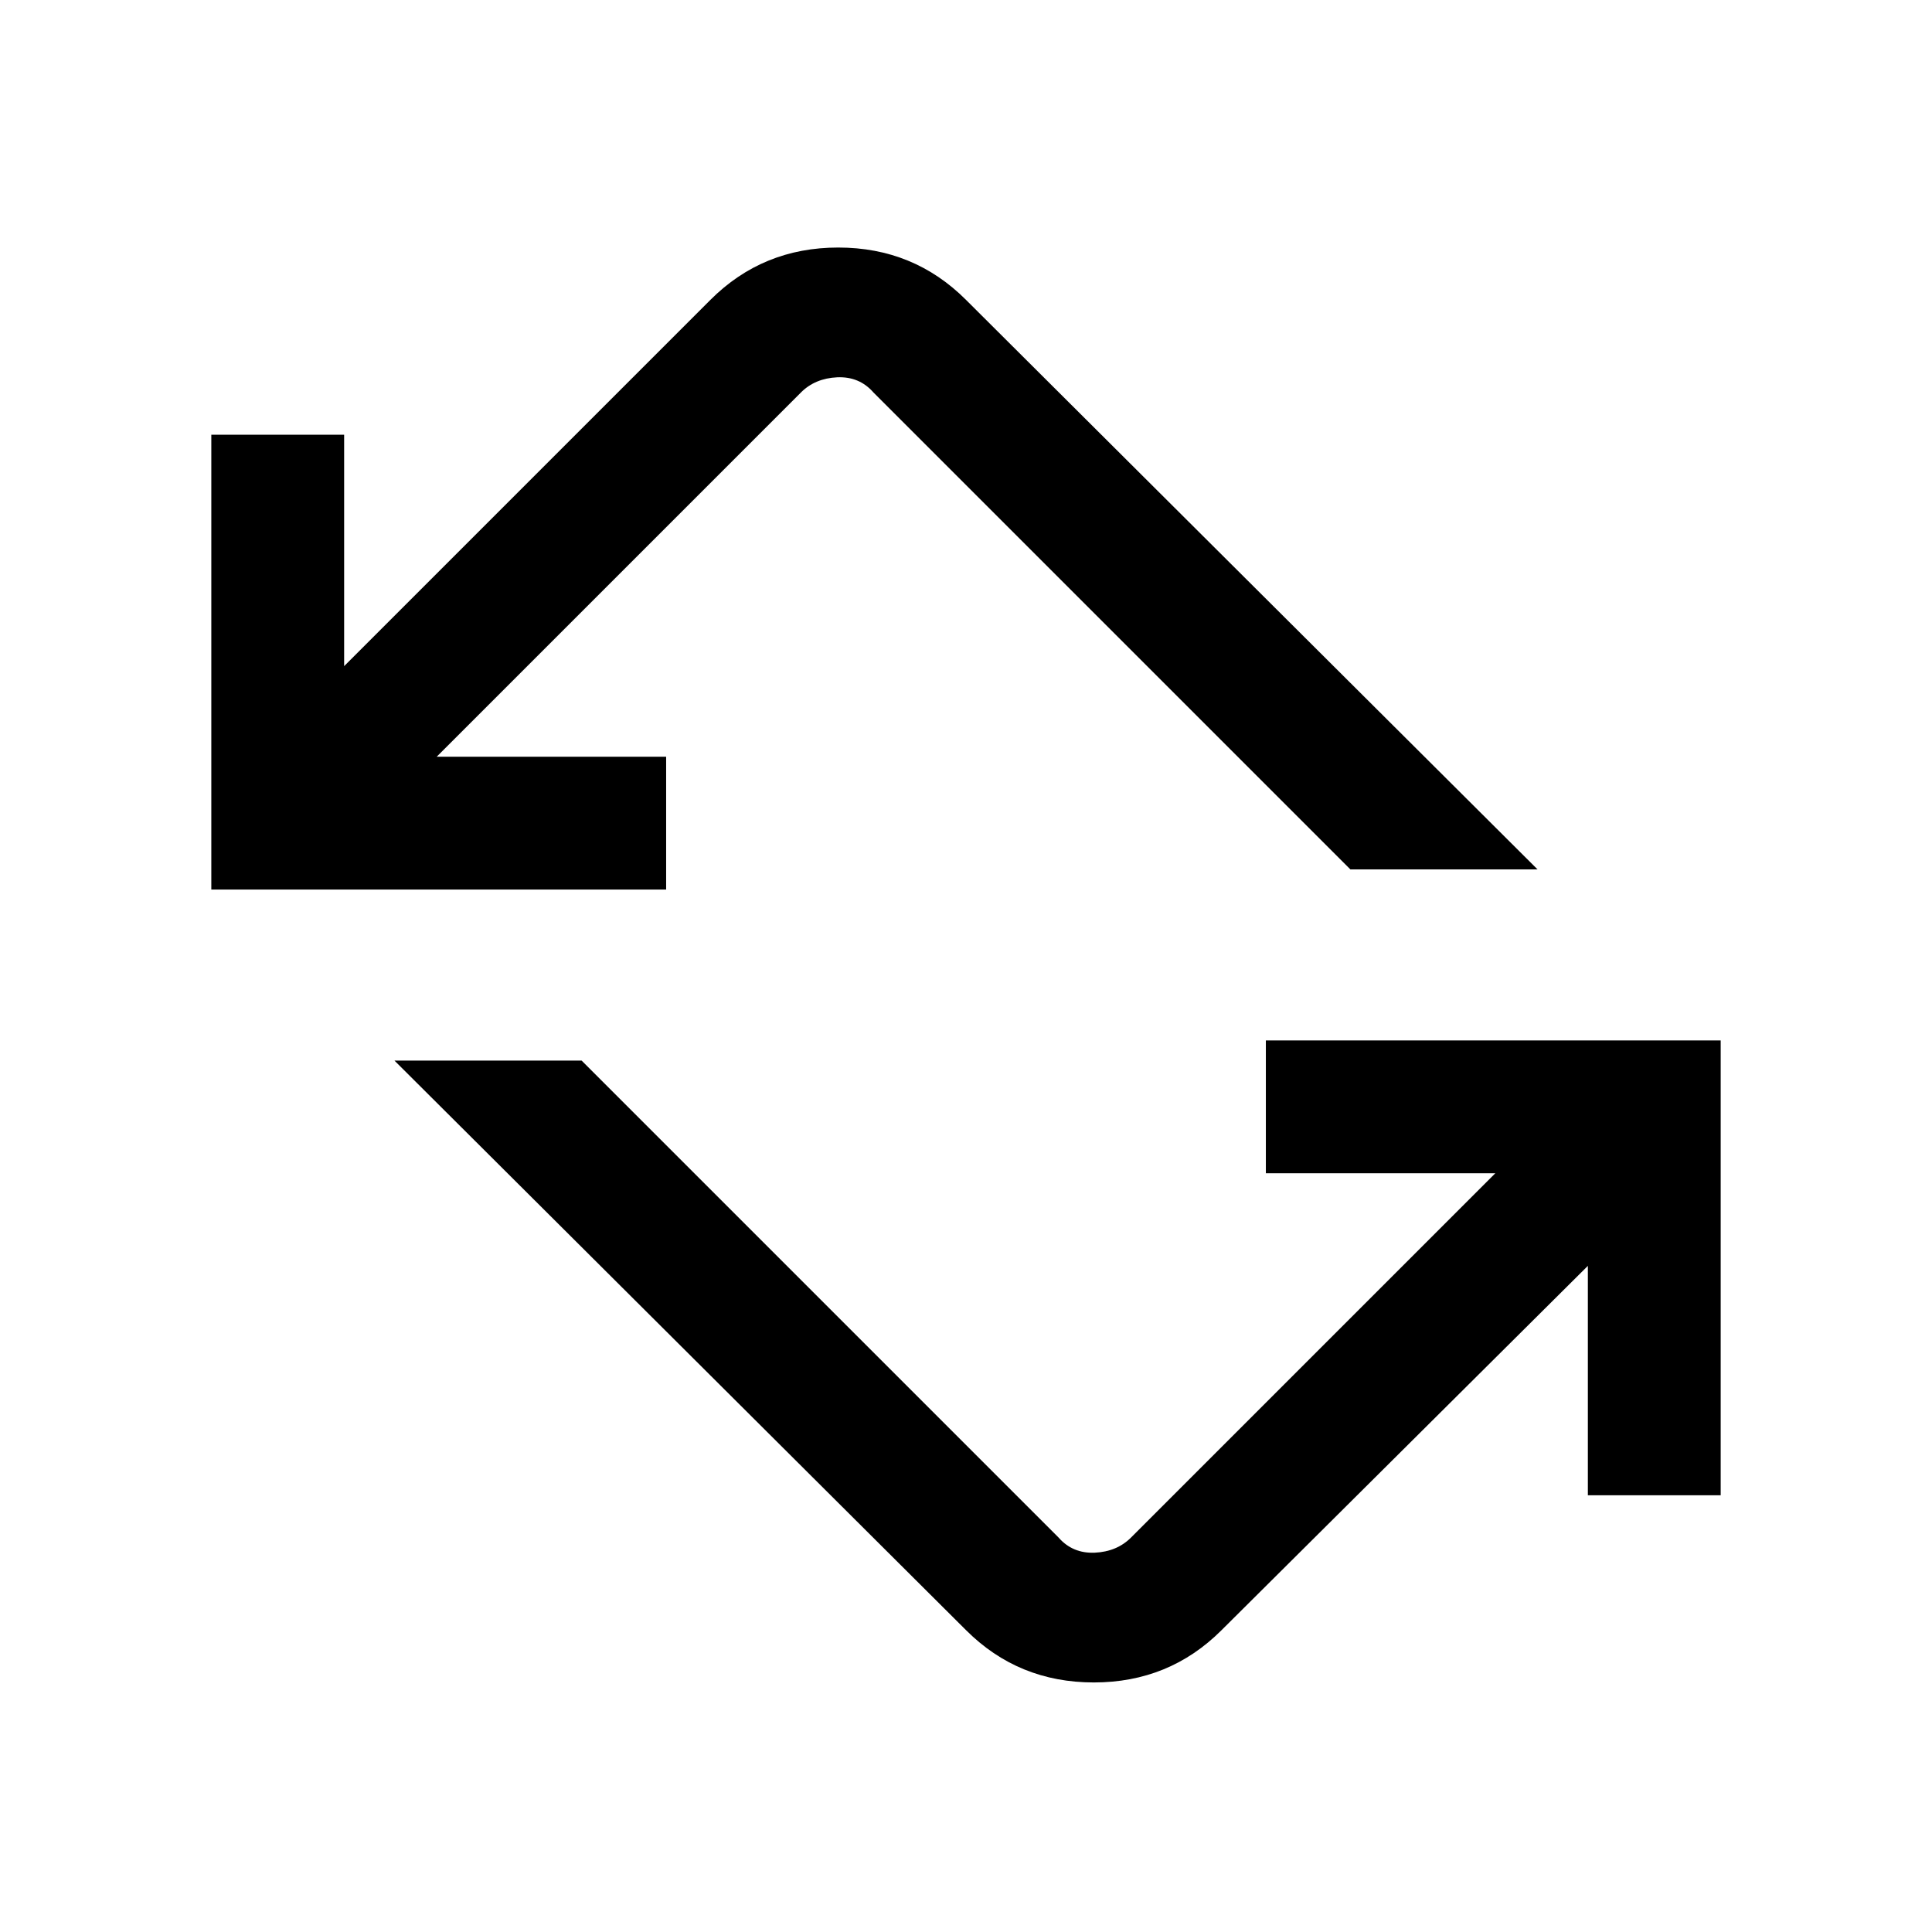 <svg xmlns="http://www.w3.org/2000/svg" height="24" width="24"><path d="M12 20.25 4.9 13.175H7.225L13.15 19.1Q13.325 19.3 13.6 19.288Q13.875 19.275 14.05 19.1L18.575 14.575H15.725V12.925H21.375V18.575H19.725V15.725L15.175 20.25Q14.525 20.9 13.588 20.9Q12.65 20.9 12 20.25ZM2.625 11.05V5.4H4.275V8.275L8.825 3.725Q9.475 3.075 10.413 3.075Q11.35 3.075 12 3.725L19.1 10.8H16.775L10.85 4.875Q10.675 4.675 10.4 4.687Q10.125 4.7 9.95 4.875L5.425 9.4H8.275V11.05Z"/></svg>